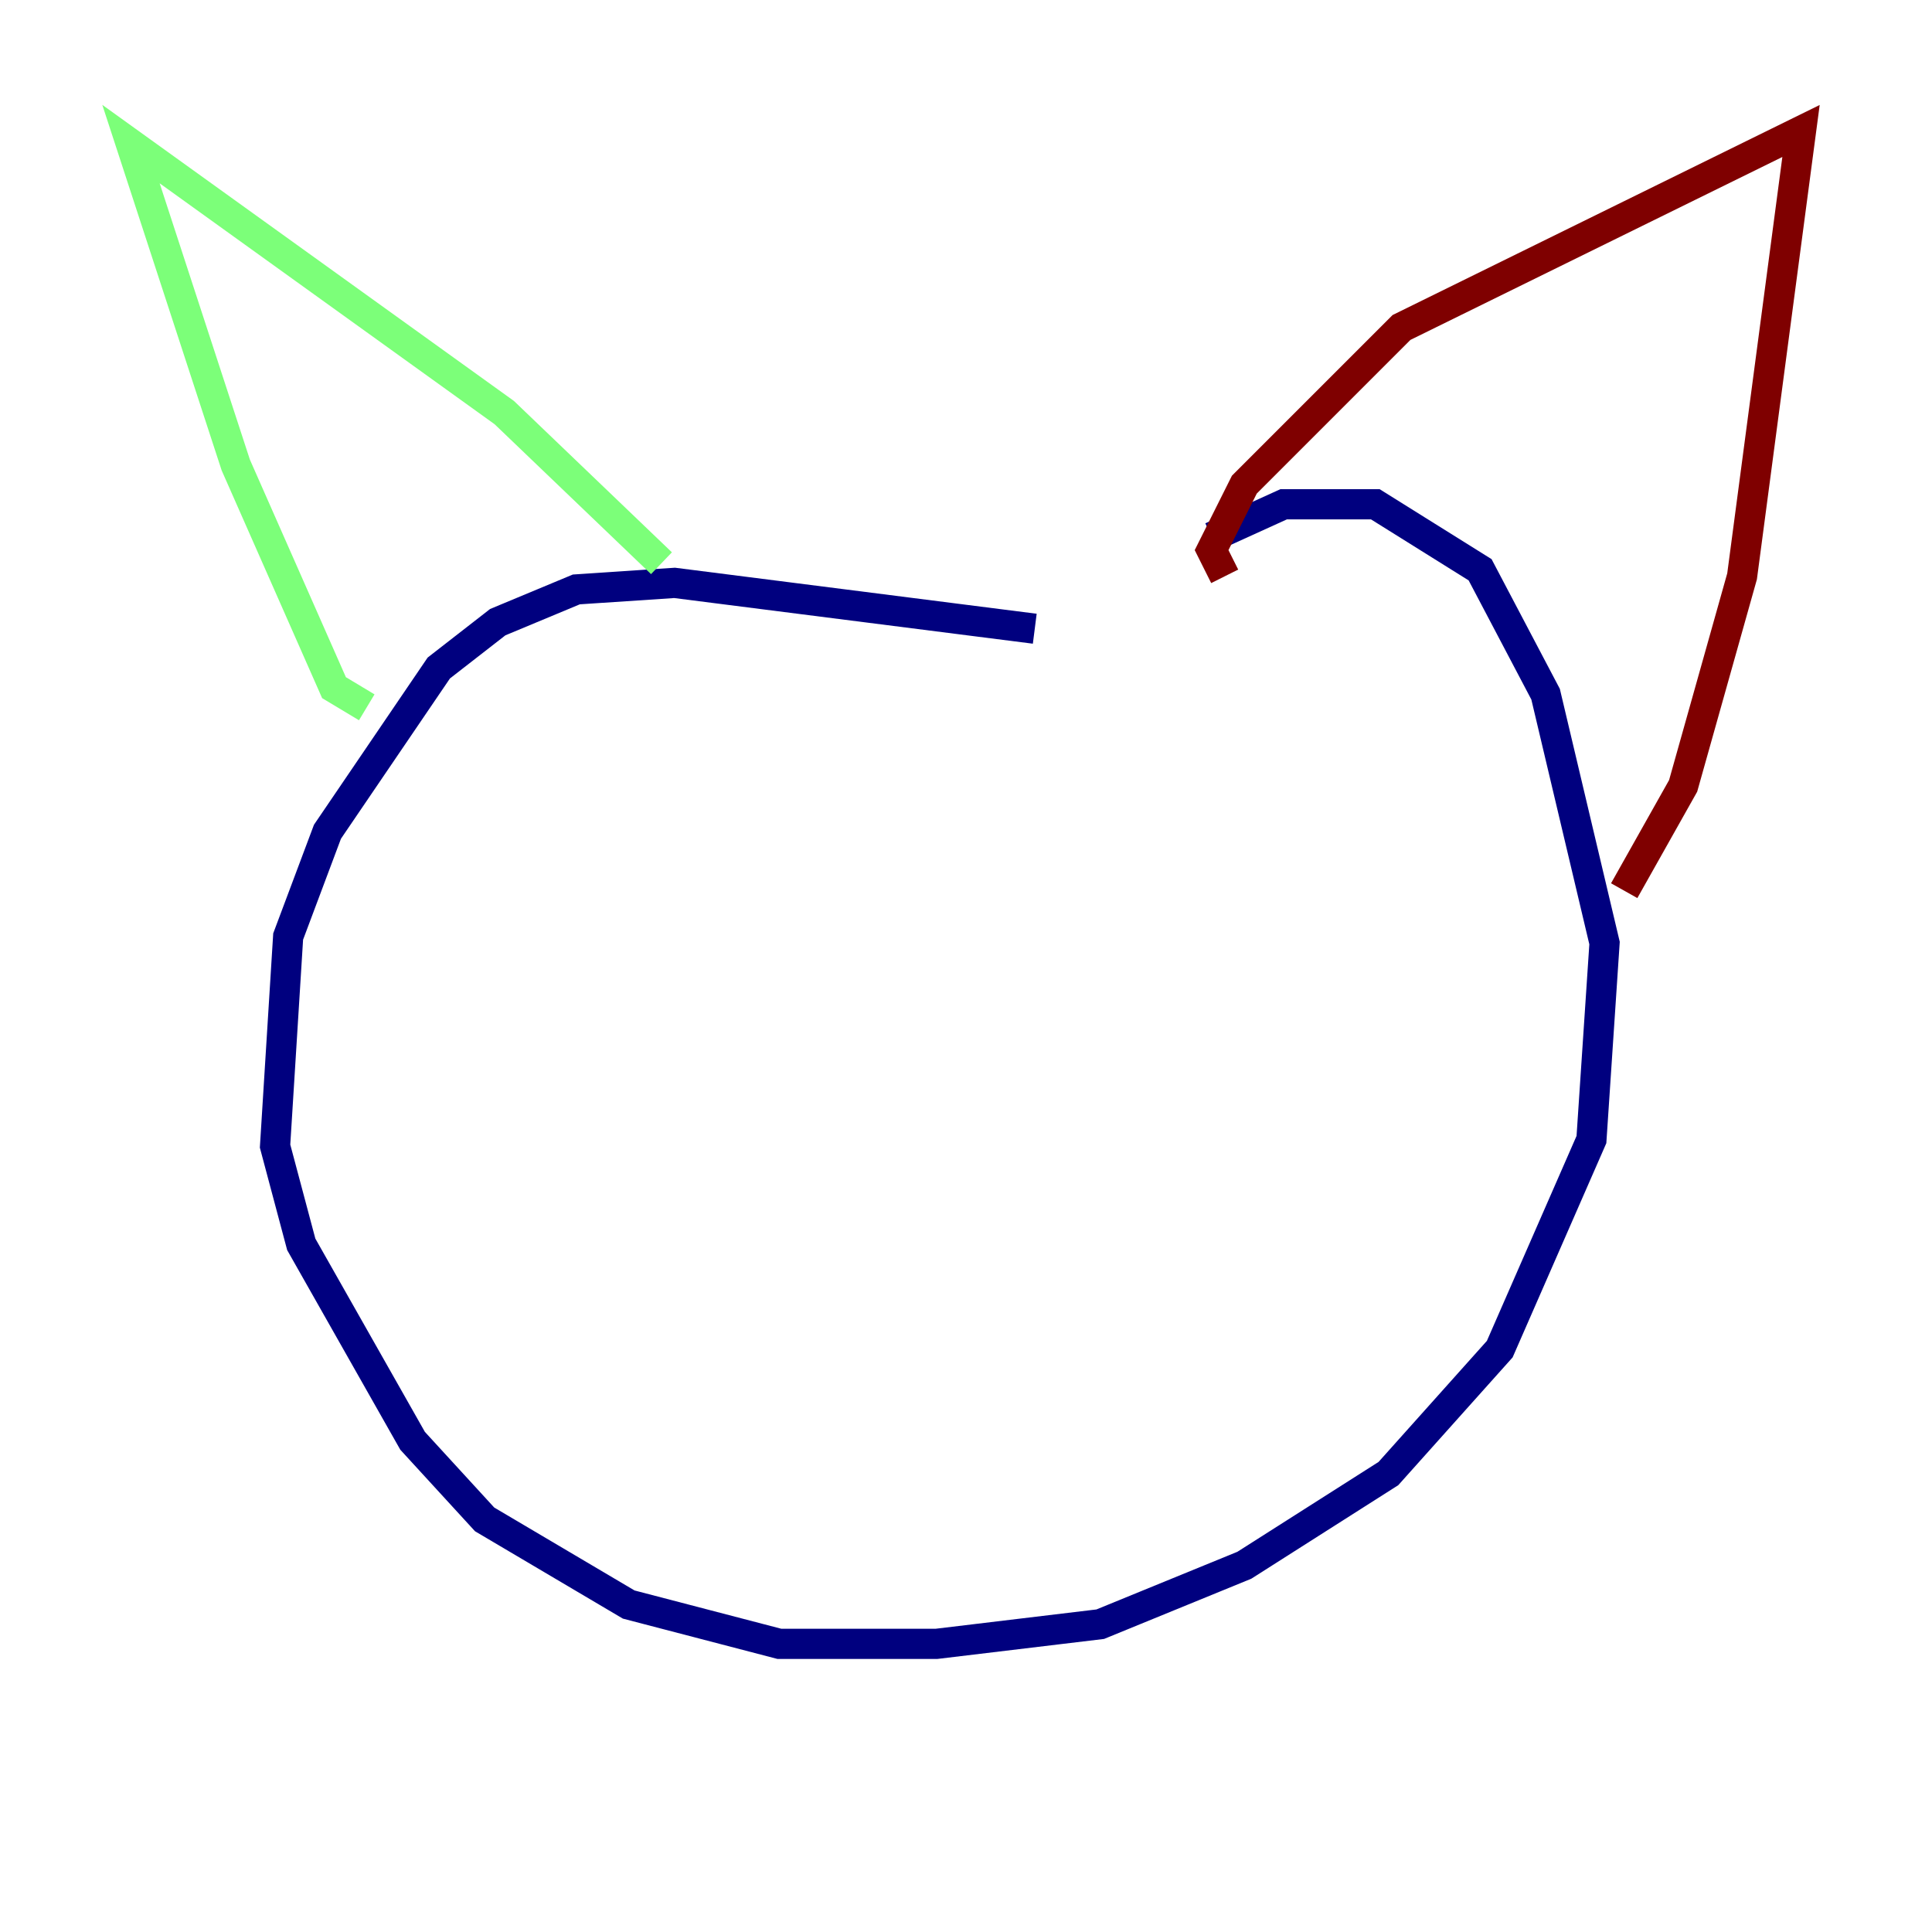 <?xml version="1.0" encoding="utf-8" ?>
<svg baseProfile="tiny" height="128" version="1.2" viewBox="0,0,128,128" width="128" xmlns="http://www.w3.org/2000/svg" xmlns:ev="http://www.w3.org/2001/xml-events" xmlns:xlink="http://www.w3.org/1999/xlink"><defs /><polyline fill="none" points="68.556,41.654 44.691,38.617 38.183,39.051 32.976,41.22 29.071,44.258 21.695,55.105 19.091,62.047 18.224,75.932 19.959,82.441 27.336,95.458 32.108,100.664 41.654,106.305 51.634,108.909 62.047,108.909 72.895,107.607 82.441,103.702 91.986,97.627 99.363,89.383 105.437,75.498 106.305,62.481 102.4,45.993 98.061,37.749 91.119,33.41 85.044,33.41 80.271,35.58" stroke="#00007f" stroke-width="2" /><polyline fill="none" points="24.298,46.861 22.129,45.559 15.62,30.807 8.678,9.546 33.41,27.336 43.824,37.315" stroke="#7cff79" stroke-width="2" /><polyline fill="none" points="81.139,38.183 80.271,36.447 82.441,32.108 92.854,21.695 119.322,8.678 115.417,38.183 111.512,52.068 107.607,59.01" stroke="#7f0000" stroke-width="2" /></svg>
